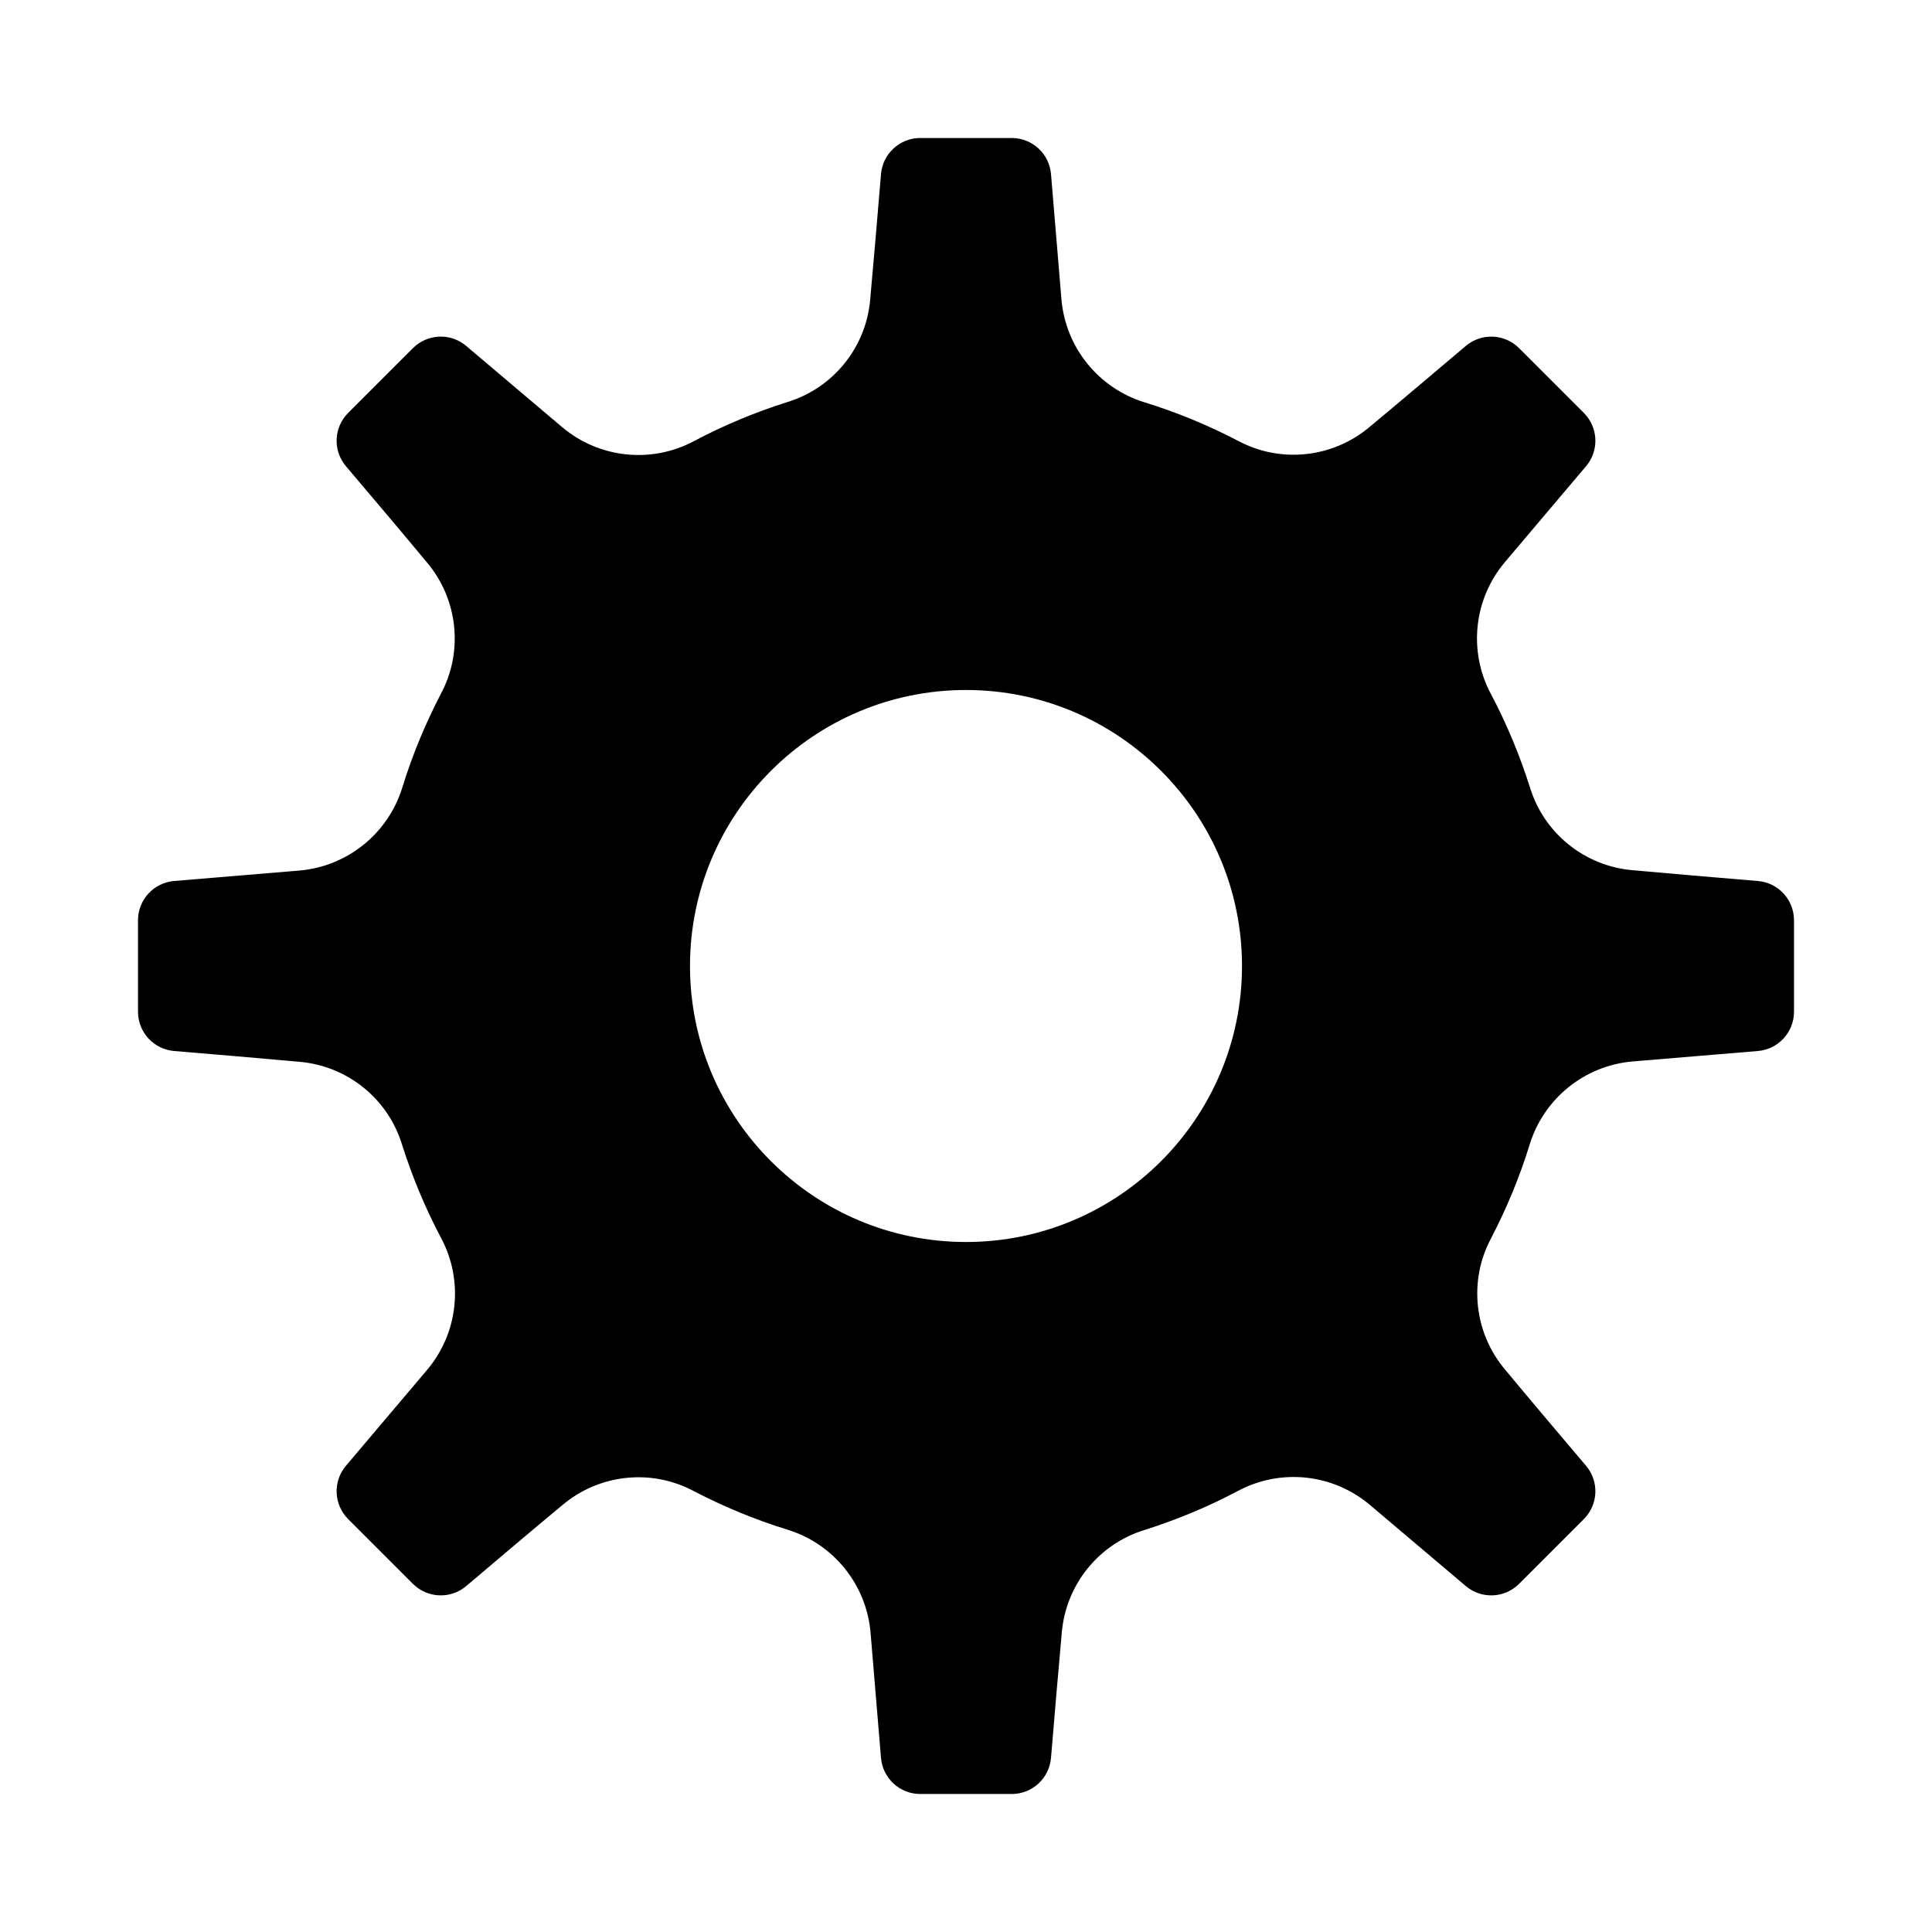 <svg width="56" height="56" viewBox="0 0 56 56" fill="none" xmlns="http://www.w3.org/2000/svg">
<path fill-rule="evenodd" clip-rule="evenodd" d="M30.464 5.048L30.766 8.671C30.883 10.066 31.837 11.25 33.175 11.662C34.122 11.953 35.032 12.333 35.899 12.784C37.126 13.437 38.637 13.274 39.704 12.37C40.519 11.694 41.601 10.778 42.487 10.027C42.941 9.643 43.613 9.672 44.033 10.093L45.907 11.967C46.328 12.387 46.357 13.059 45.973 13.513L43.623 16.29C42.717 17.361 42.554 18.875 43.213 20.113C43.671 20.976 44.05 21.886 44.349 22.831C44.758 24.158 45.938 25.109 47.33 25.224C48.384 25.321 49.795 25.439 50.952 25.536C51.544 25.585 52 26.08 52 26.674V29.326C52 29.92 51.544 30.415 50.952 30.464L47.329 30.766C45.934 30.883 44.75 31.837 44.338 33.175C44.047 34.122 43.667 35.032 43.216 35.899C42.563 37.126 42.726 38.637 43.63 39.704C44.306 40.519 45.222 41.601 45.973 42.487C46.357 42.941 46.328 43.613 45.907 44.033L44.033 45.907C43.613 46.328 42.941 46.357 42.487 45.973L39.71 43.623C38.639 42.717 37.125 42.554 35.887 43.213C35.024 43.671 34.114 44.05 33.169 44.349C31.842 44.758 30.891 45.938 30.776 47.33C30.679 48.384 30.561 49.795 30.464 50.952C30.415 51.544 29.92 52 29.326 52H26.674C26.08 52 25.585 51.544 25.536 50.952L25.234 47.329C25.117 45.934 24.163 44.75 22.825 44.338C21.878 44.047 20.968 43.667 20.101 43.216C18.874 42.563 17.363 42.726 16.296 43.63C15.481 44.306 14.399 45.222 13.513 45.973C13.059 46.357 12.387 46.328 11.967 45.907L10.093 44.033C9.672 43.613 9.643 42.941 10.027 42.487L12.377 39.71C13.283 38.639 13.446 37.125 12.787 35.887C12.329 35.024 11.95 34.114 11.651 33.169C11.242 31.842 10.062 30.891 8.67 30.776C7.616 30.679 6.205 30.561 5.048 30.464C4.456 30.415 4 29.92 4 29.326V26.674C4 26.08 4.456 25.585 5.048 25.536L8.671 25.234C10.066 25.117 11.25 24.163 11.662 22.825C11.953 21.878 12.333 20.968 12.784 20.101C13.437 18.874 13.274 17.363 12.37 16.296C11.694 15.481 10.778 14.399 10.027 13.513C9.643 13.059 9.672 12.387 10.093 11.967L11.967 10.093C12.387 9.672 13.059 9.643 13.513 10.027L16.29 12.377C17.361 13.283 18.875 13.446 20.113 12.787C20.976 12.329 21.886 11.95 22.831 11.651C24.158 11.242 25.109 10.062 25.224 8.67C25.321 7.616 25.439 6.205 25.536 5.048C25.585 4.456 26.08 4 26.674 4H29.326C29.92 4 30.415 4.456 30.464 5.048ZM28 20C23.585 20 20 23.585 20 28C20 32.415 23.585 36 28 36C32.415 36 36 32.415 36 28C36 23.585 32.415 20 28 20Z" fill="black"/>
</svg>
